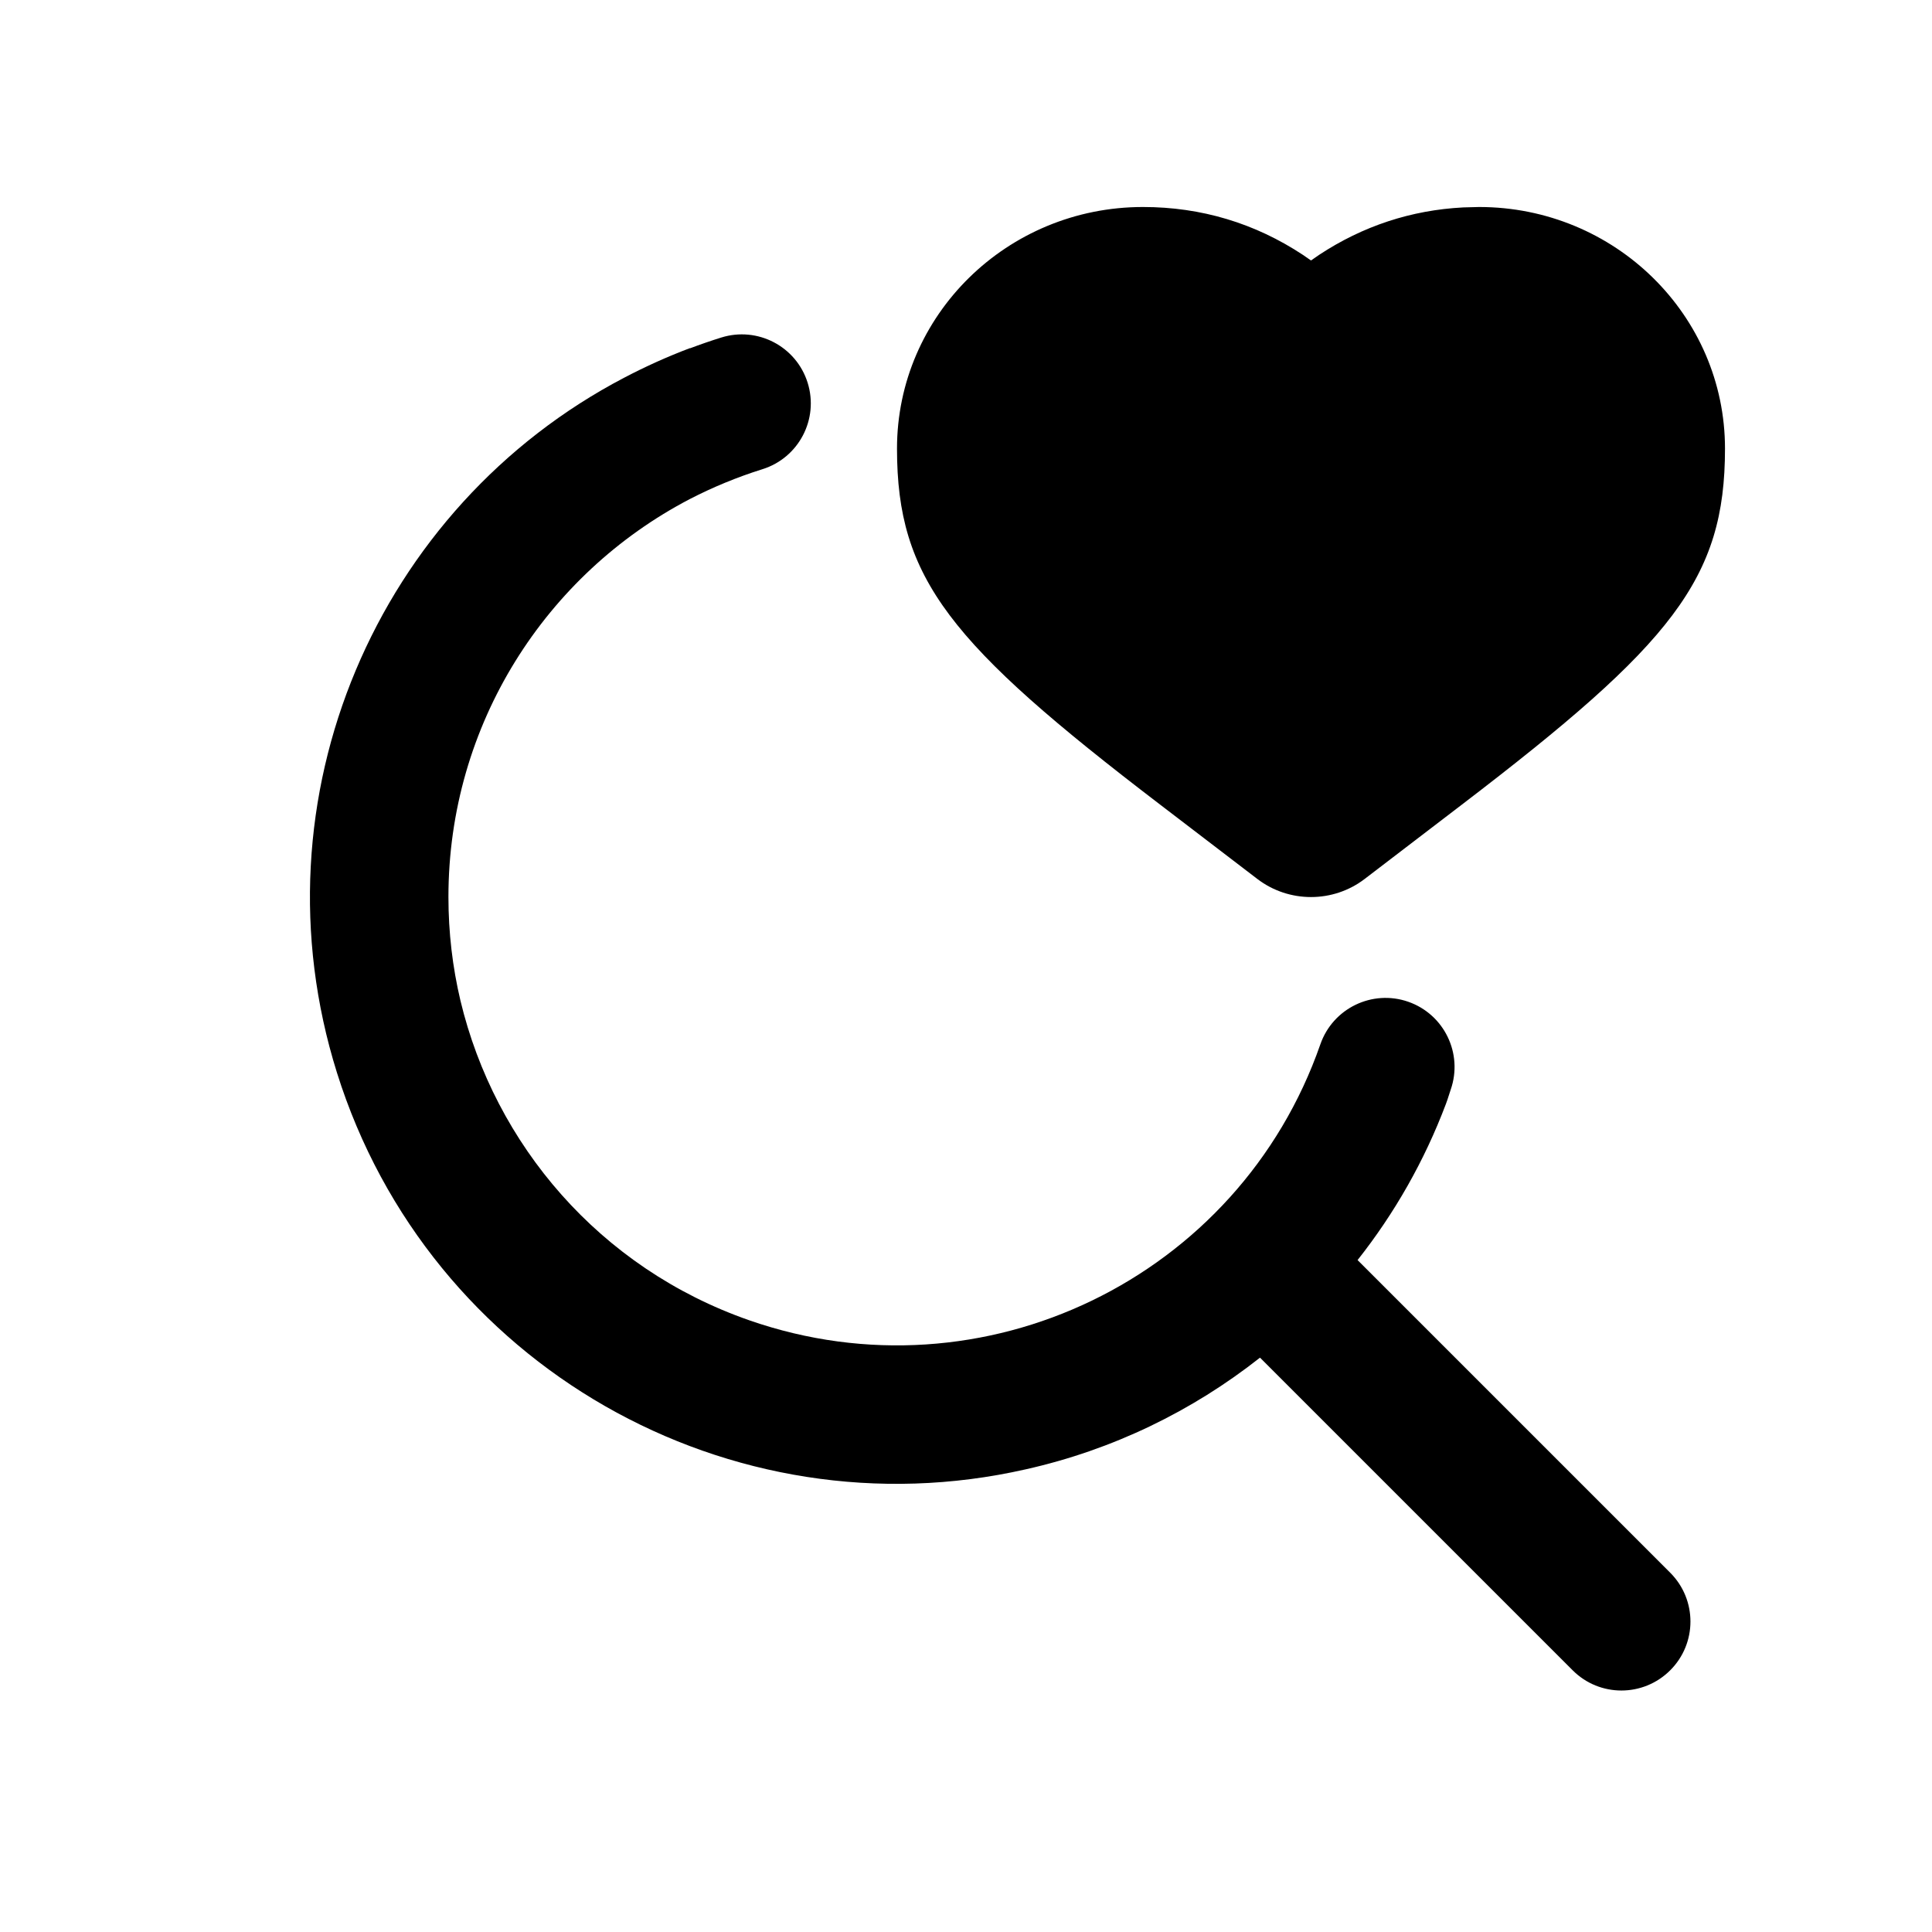 <svg fill="none" height="28" viewBox="0 0 28 28" width="28" xmlns="http://www.w3.org/2000/svg"><g fill="currentColor"><path d="m19 3.775-.117-.081c-.695-.459-1.473-.694-2.319-.694-1.968 0-3.564 1.568-3.564 3.502 0 1.889.764 2.829 3.812 5.158l1.411 1.079c.457.349 1.097.349 1.554 0l1.411-1.079c3.048-2.329 3.812-3.269 3.812-5.158 0-1.934-1.596-3.502-3.564-3.502l-.229.006c-.757.039-1.458.271-2.09.688z"/><path d="m4.883 15.545c-1.249-3.987.588-8.203 4.165-10.072.307-.161.624-.304.952-.428v.003c.148-.056.299-.108.452-.156.527-.165 1.088.128 1.253.655.165.527-.128 1.088-.655 1.253-.37.116-.722.262-1.055.434-2.078 1.085-3.496 3.26-3.496 5.766 0 .516.06 1.019.174 1.501.498 2.083 2.014 3.877 4.187 4.634 3.39 1.181 7.096-.611 8.276-4.001.182-.522.752-.797 1.273-.616.522.182.797.752.616 1.273-.01.029-.019.057-.028.086-.013.041-.026.082-.042.123-.31.822-.744 1.584-1.28 2.262l4.531 4.531c.391.391.391 1.024 0 1.414-.391.391-1.024.391-1.414 0l-4.531-4.531c-.981.774-2.136 1.337-3.397 1.619-4.275.969-8.647-1.494-9.981-5.75z"/></g></svg>
